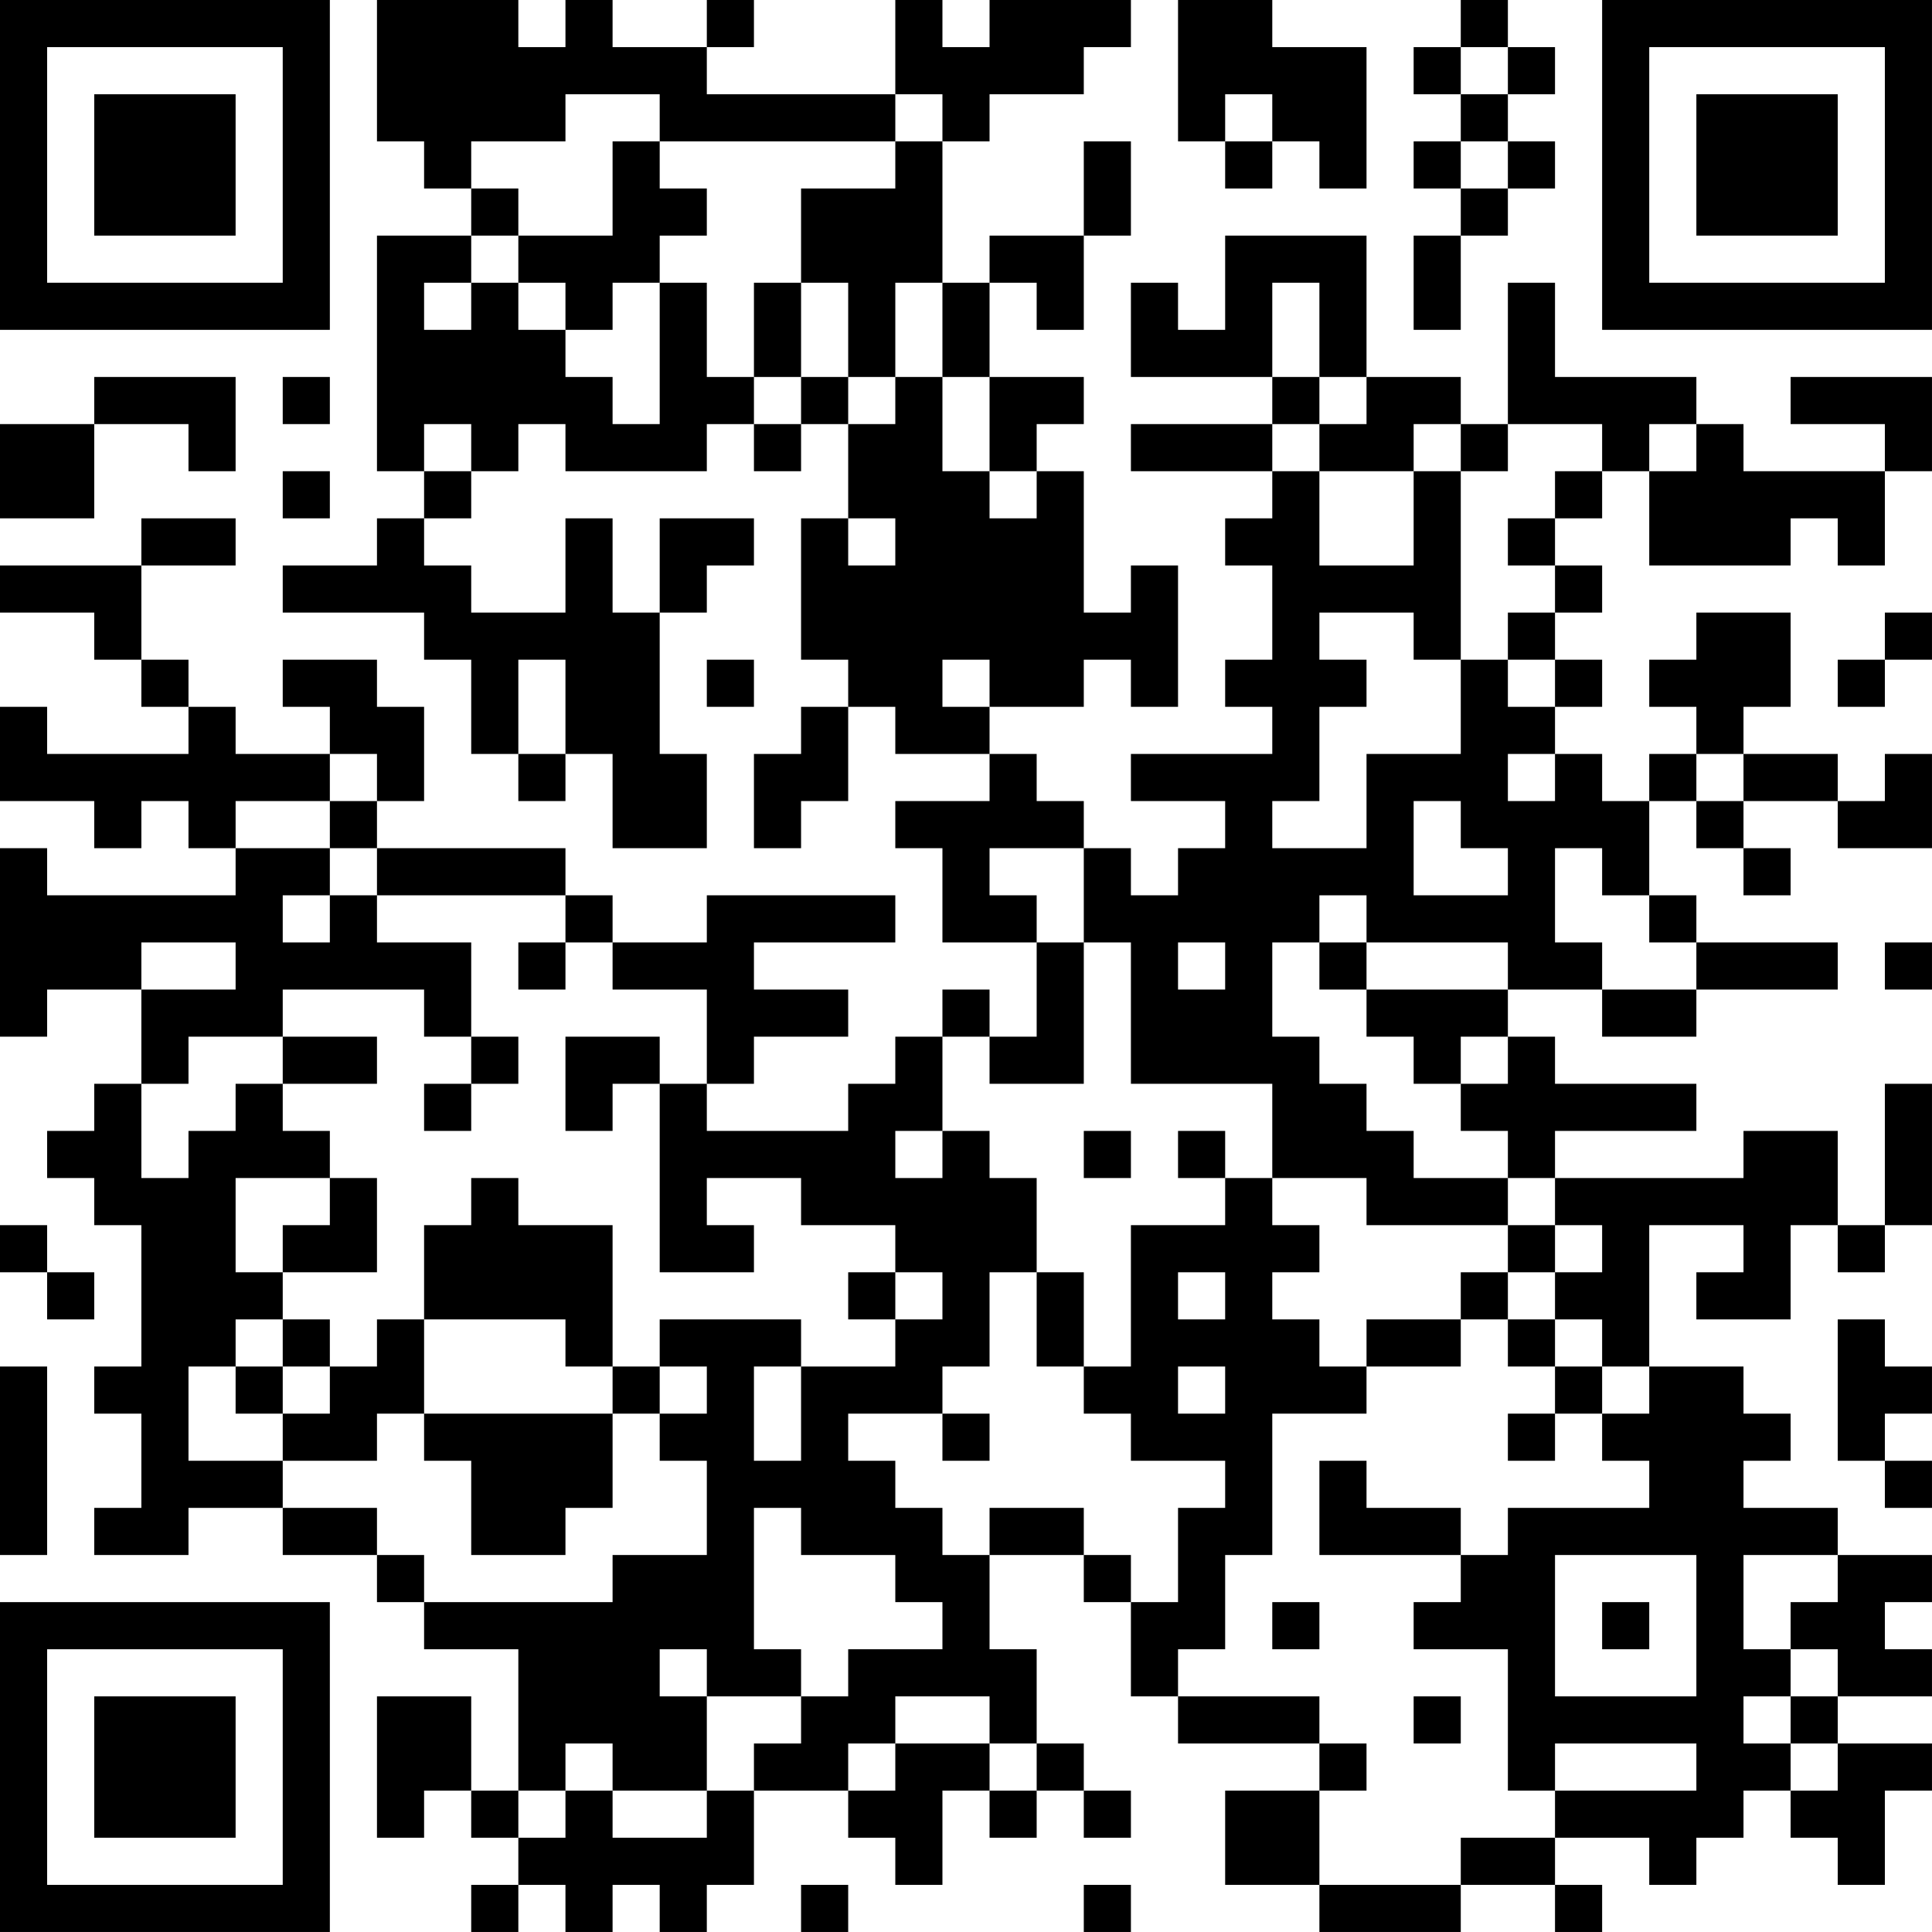 <?xml version="1.0" encoding="UTF-8"?>
<svg xmlns="http://www.w3.org/2000/svg" version="1.1" width="200" height="200" viewBox="0 0 200 200"><rect x="0" y="0" width="200" height="200" fill="#ffffff"/><g transform="scale(4.878)"><g transform="translate(0,0)"><path fill-rule="evenodd" d="M8 0L8 3L9 3L9 4L10 4L10 5L8 5L8 10L9 10L9 11L8 11L8 12L6 12L6 13L9 13L9 14L10 14L10 16L11 16L11 17L12 17L12 16L13 16L13 18L15 18L15 16L14 16L14 13L15 13L15 12L16 12L16 11L14 11L14 13L13 13L13 11L12 11L12 13L10 13L10 12L9 12L9 11L10 11L10 10L11 10L11 9L12 9L12 10L15 10L15 9L16 9L16 10L17 10L17 9L18 9L18 11L17 11L17 14L18 14L18 15L17 15L17 16L16 16L16 18L17 18L17 17L18 17L18 15L19 15L19 16L21 16L21 17L19 17L19 18L20 18L20 20L22 20L22 22L21 22L21 21L20 21L20 22L19 22L19 23L18 23L18 24L15 24L15 23L16 23L16 22L18 22L18 21L16 21L16 20L19 20L19 19L15 19L15 20L13 20L13 19L12 19L12 18L8 18L8 17L9 17L9 15L8 15L8 14L6 14L6 15L7 15L7 16L5 16L5 15L4 15L4 14L3 14L3 12L5 12L5 11L3 11L3 12L0 12L0 13L2 13L2 14L3 14L3 15L4 15L4 16L1 16L1 15L0 15L0 17L2 17L2 18L3 18L3 17L4 17L4 18L5 18L5 19L1 19L1 18L0 18L0 22L1 22L1 21L3 21L3 23L2 23L2 24L1 24L1 25L2 25L2 26L3 26L3 29L2 29L2 30L3 30L3 32L2 32L2 33L4 33L4 32L6 32L6 33L8 33L8 34L9 34L9 35L11 35L11 38L10 38L10 36L8 36L8 39L9 39L9 38L10 38L10 39L11 39L11 40L10 40L10 41L11 41L11 40L12 40L12 41L13 41L13 40L14 40L14 41L15 41L15 40L16 40L16 38L18 38L18 39L19 39L19 40L20 40L20 38L21 38L21 39L22 39L22 38L23 38L23 39L24 39L24 38L23 38L23 37L22 37L22 35L21 35L21 33L23 33L23 34L24 34L24 36L25 36L25 37L28 37L28 38L26 38L26 40L28 40L28 41L31 41L31 40L33 40L33 41L34 41L34 40L33 40L33 39L35 39L35 40L36 40L36 39L37 39L37 38L38 38L38 39L39 39L39 40L40 40L40 38L41 38L41 37L39 37L39 36L41 36L41 35L40 35L40 34L41 34L41 33L39 33L39 32L37 32L37 31L38 31L38 30L37 30L37 29L35 29L35 26L37 26L37 27L36 27L36 28L38 28L38 26L39 26L39 27L40 27L40 26L41 26L41 23L40 23L40 26L39 26L39 24L37 24L37 25L33 25L33 24L36 24L36 23L33 23L33 22L32 22L32 21L34 21L34 22L36 22L36 21L39 21L39 20L36 20L36 19L35 19L35 17L36 17L36 18L37 18L37 19L38 19L38 18L37 18L37 17L39 17L39 18L41 18L41 16L40 16L40 17L39 17L39 16L37 16L37 15L38 15L38 13L36 13L36 14L35 14L35 15L36 15L36 16L35 16L35 17L34 17L34 16L33 16L33 15L34 15L34 14L33 14L33 13L34 13L34 12L33 12L33 11L34 11L34 10L35 10L35 12L38 12L38 11L39 11L39 12L40 12L40 10L41 10L41 8L38 8L38 9L40 9L40 10L37 10L37 9L36 9L36 8L33 8L33 6L32 6L32 9L31 9L31 8L29 8L29 5L26 5L26 7L25 7L25 6L24 6L24 8L27 8L27 9L24 9L24 10L27 10L27 11L26 11L26 12L27 12L27 14L26 14L26 15L27 15L27 16L24 16L24 17L26 17L26 18L25 18L25 19L24 19L24 18L23 18L23 17L22 17L22 16L21 16L21 15L23 15L23 14L24 14L24 15L25 15L25 12L24 12L24 13L23 13L23 10L22 10L22 9L23 9L23 8L21 8L21 6L22 6L22 7L23 7L23 5L24 5L24 3L23 3L23 5L21 5L21 6L20 6L20 3L21 3L21 2L23 2L23 1L24 1L24 0L21 0L21 1L20 1L20 0L19 0L19 2L15 2L15 1L16 1L16 0L15 0L15 1L13 1L13 0L12 0L12 1L11 1L11 0ZM25 0L25 3L26 3L26 4L27 4L27 3L28 3L28 4L29 4L29 1L27 1L27 0ZM31 0L31 1L30 1L30 2L31 2L31 3L30 3L30 4L31 4L31 5L30 5L30 7L31 7L31 5L32 5L32 4L33 4L33 3L32 3L32 2L33 2L33 1L32 1L32 0ZM31 1L31 2L32 2L32 1ZM12 2L12 3L10 3L10 4L11 4L11 5L10 5L10 6L9 6L9 7L10 7L10 6L11 6L11 7L12 7L12 8L13 8L13 9L14 9L14 6L15 6L15 8L16 8L16 9L17 9L17 8L18 8L18 9L19 9L19 8L20 8L20 10L21 10L21 11L22 11L22 10L21 10L21 8L20 8L20 6L19 6L19 8L18 8L18 6L17 6L17 4L19 4L19 3L20 3L20 2L19 2L19 3L14 3L14 2ZM26 2L26 3L27 3L27 2ZM13 3L13 5L11 5L11 6L12 6L12 7L13 7L13 6L14 6L14 5L15 5L15 4L14 4L14 3ZM31 3L31 4L32 4L32 3ZM16 6L16 8L17 8L17 6ZM27 6L27 8L28 8L28 9L27 9L27 10L28 10L28 12L30 12L30 10L31 10L31 14L30 14L30 13L28 13L28 14L29 14L29 15L28 15L28 17L27 17L27 18L29 18L29 16L31 16L31 14L32 14L32 15L33 15L33 14L32 14L32 13L33 13L33 12L32 12L32 11L33 11L33 10L34 10L34 9L32 9L32 10L31 10L31 9L30 9L30 10L28 10L28 9L29 9L29 8L28 8L28 6ZM2 8L2 9L0 9L0 11L2 11L2 9L4 9L4 10L5 10L5 8ZM6 8L6 9L7 9L7 8ZM9 9L9 10L10 10L10 9ZM35 9L35 10L36 10L36 9ZM6 10L6 11L7 11L7 10ZM18 11L18 12L19 12L19 11ZM40 13L40 14L39 14L39 15L40 15L40 14L41 14L41 13ZM11 14L11 16L12 16L12 14ZM15 14L15 15L16 15L16 14ZM20 14L20 15L21 15L21 14ZM7 16L7 17L5 17L5 18L7 18L7 19L6 19L6 20L7 20L7 19L8 19L8 20L10 20L10 22L9 22L9 21L6 21L6 22L4 22L4 23L3 23L3 25L4 25L4 24L5 24L5 23L6 23L6 24L7 24L7 25L5 25L5 27L6 27L6 28L5 28L5 29L4 29L4 31L6 31L6 32L8 32L8 33L9 33L9 34L13 34L13 33L15 33L15 31L14 31L14 30L15 30L15 29L14 29L14 28L17 28L17 29L16 29L16 31L17 31L17 29L19 29L19 28L20 28L20 27L19 27L19 26L17 26L17 25L15 25L15 26L16 26L16 27L14 27L14 23L15 23L15 21L13 21L13 20L12 20L12 19L8 19L8 18L7 18L7 17L8 17L8 16ZM32 16L32 17L33 17L33 16ZM36 16L36 17L37 17L37 16ZM30 17L30 19L32 19L32 18L31 18L31 17ZM21 18L21 19L22 19L22 20L23 20L23 23L21 23L21 22L20 22L20 24L19 24L19 25L20 25L20 24L21 24L21 25L22 25L22 27L21 27L21 29L20 29L20 30L18 30L18 31L19 31L19 32L20 32L20 33L21 33L21 32L23 32L23 33L24 33L24 34L25 34L25 32L26 32L26 31L24 31L24 30L23 30L23 29L24 29L24 26L26 26L26 25L27 25L27 26L28 26L28 27L27 27L27 28L28 28L28 29L29 29L29 30L27 30L27 33L26 33L26 35L25 35L25 36L28 36L28 37L29 37L29 38L28 38L28 40L31 40L31 39L33 39L33 38L36 38L36 37L33 37L33 38L32 38L32 35L30 35L30 34L31 34L31 33L32 33L32 32L35 32L35 31L34 31L34 30L35 30L35 29L34 29L34 28L33 28L33 27L34 27L34 26L33 26L33 25L32 25L32 24L31 24L31 23L32 23L32 22L31 22L31 23L30 23L30 22L29 22L29 21L32 21L32 20L29 20L29 19L28 19L28 20L27 20L27 22L28 22L28 23L29 23L29 24L30 24L30 25L32 25L32 26L29 26L29 25L27 25L27 23L24 23L24 20L23 20L23 18ZM33 18L33 20L34 20L34 21L36 21L36 20L35 20L35 19L34 19L34 18ZM3 20L3 21L5 21L5 20ZM11 20L11 21L12 21L12 20ZM25 20L25 21L26 21L26 20ZM28 20L28 21L29 21L29 20ZM40 20L40 21L41 21L41 20ZM6 22L6 23L8 23L8 22ZM10 22L10 23L9 23L9 24L10 24L10 23L11 23L11 22ZM12 22L12 24L13 24L13 23L14 23L14 22ZM23 24L23 25L24 25L24 24ZM25 24L25 25L26 25L26 24ZM7 25L7 26L6 26L6 27L8 27L8 25ZM10 25L10 26L9 26L9 28L8 28L8 29L7 29L7 28L6 28L6 29L5 29L5 30L6 30L6 31L8 31L8 30L9 30L9 31L10 31L10 33L12 33L12 32L13 32L13 30L14 30L14 29L13 29L13 26L11 26L11 25ZM0 26L0 27L1 27L1 28L2 28L2 27L1 27L1 26ZM32 26L32 27L31 27L31 28L29 28L29 29L31 29L31 28L32 28L32 29L33 29L33 30L32 30L32 31L33 31L33 30L34 30L34 29L33 29L33 28L32 28L32 27L33 27L33 26ZM18 27L18 28L19 28L19 27ZM22 27L22 29L23 29L23 27ZM25 27L25 28L26 28L26 27ZM9 28L9 30L13 30L13 29L12 29L12 28ZM39 28L39 31L40 31L40 32L41 32L41 31L40 31L40 30L41 30L41 29L40 29L40 28ZM0 29L0 33L1 33L1 29ZM6 29L6 30L7 30L7 29ZM25 29L25 30L26 30L26 29ZM20 30L20 31L21 31L21 30ZM28 31L28 33L31 33L31 32L29 32L29 31ZM16 32L16 35L17 35L17 36L15 36L15 35L14 35L14 36L15 36L15 38L13 38L13 37L12 37L12 38L11 38L11 39L12 39L12 38L13 38L13 39L15 39L15 38L16 38L16 37L17 37L17 36L18 36L18 35L20 35L20 34L19 34L19 33L17 33L17 32ZM33 33L33 36L36 36L36 33ZM37 33L37 35L38 35L38 36L37 36L37 37L38 37L38 38L39 38L39 37L38 37L38 36L39 36L39 35L38 35L38 34L39 34L39 33ZM27 34L27 35L28 35L28 34ZM34 34L34 35L35 35L35 34ZM19 36L19 37L18 37L18 38L19 38L19 37L21 37L21 38L22 38L22 37L21 37L21 36ZM30 36L30 37L31 37L31 36ZM17 40L17 41L18 41L18 40ZM23 40L23 41L24 41L24 40ZM0 0L0 7L7 7L7 0ZM1 1L1 6L6 6L6 1ZM2 2L2 5L5 5L5 2ZM34 0L34 7L41 7L41 0ZM35 1L35 6L40 6L40 1ZM36 2L36 5L39 5L39 2ZM0 34L0 41L7 41L7 34ZM1 35L1 40L6 40L6 35ZM2 36L2 39L5 39L5 36Z" fill="#000000"/></g></g></svg>
